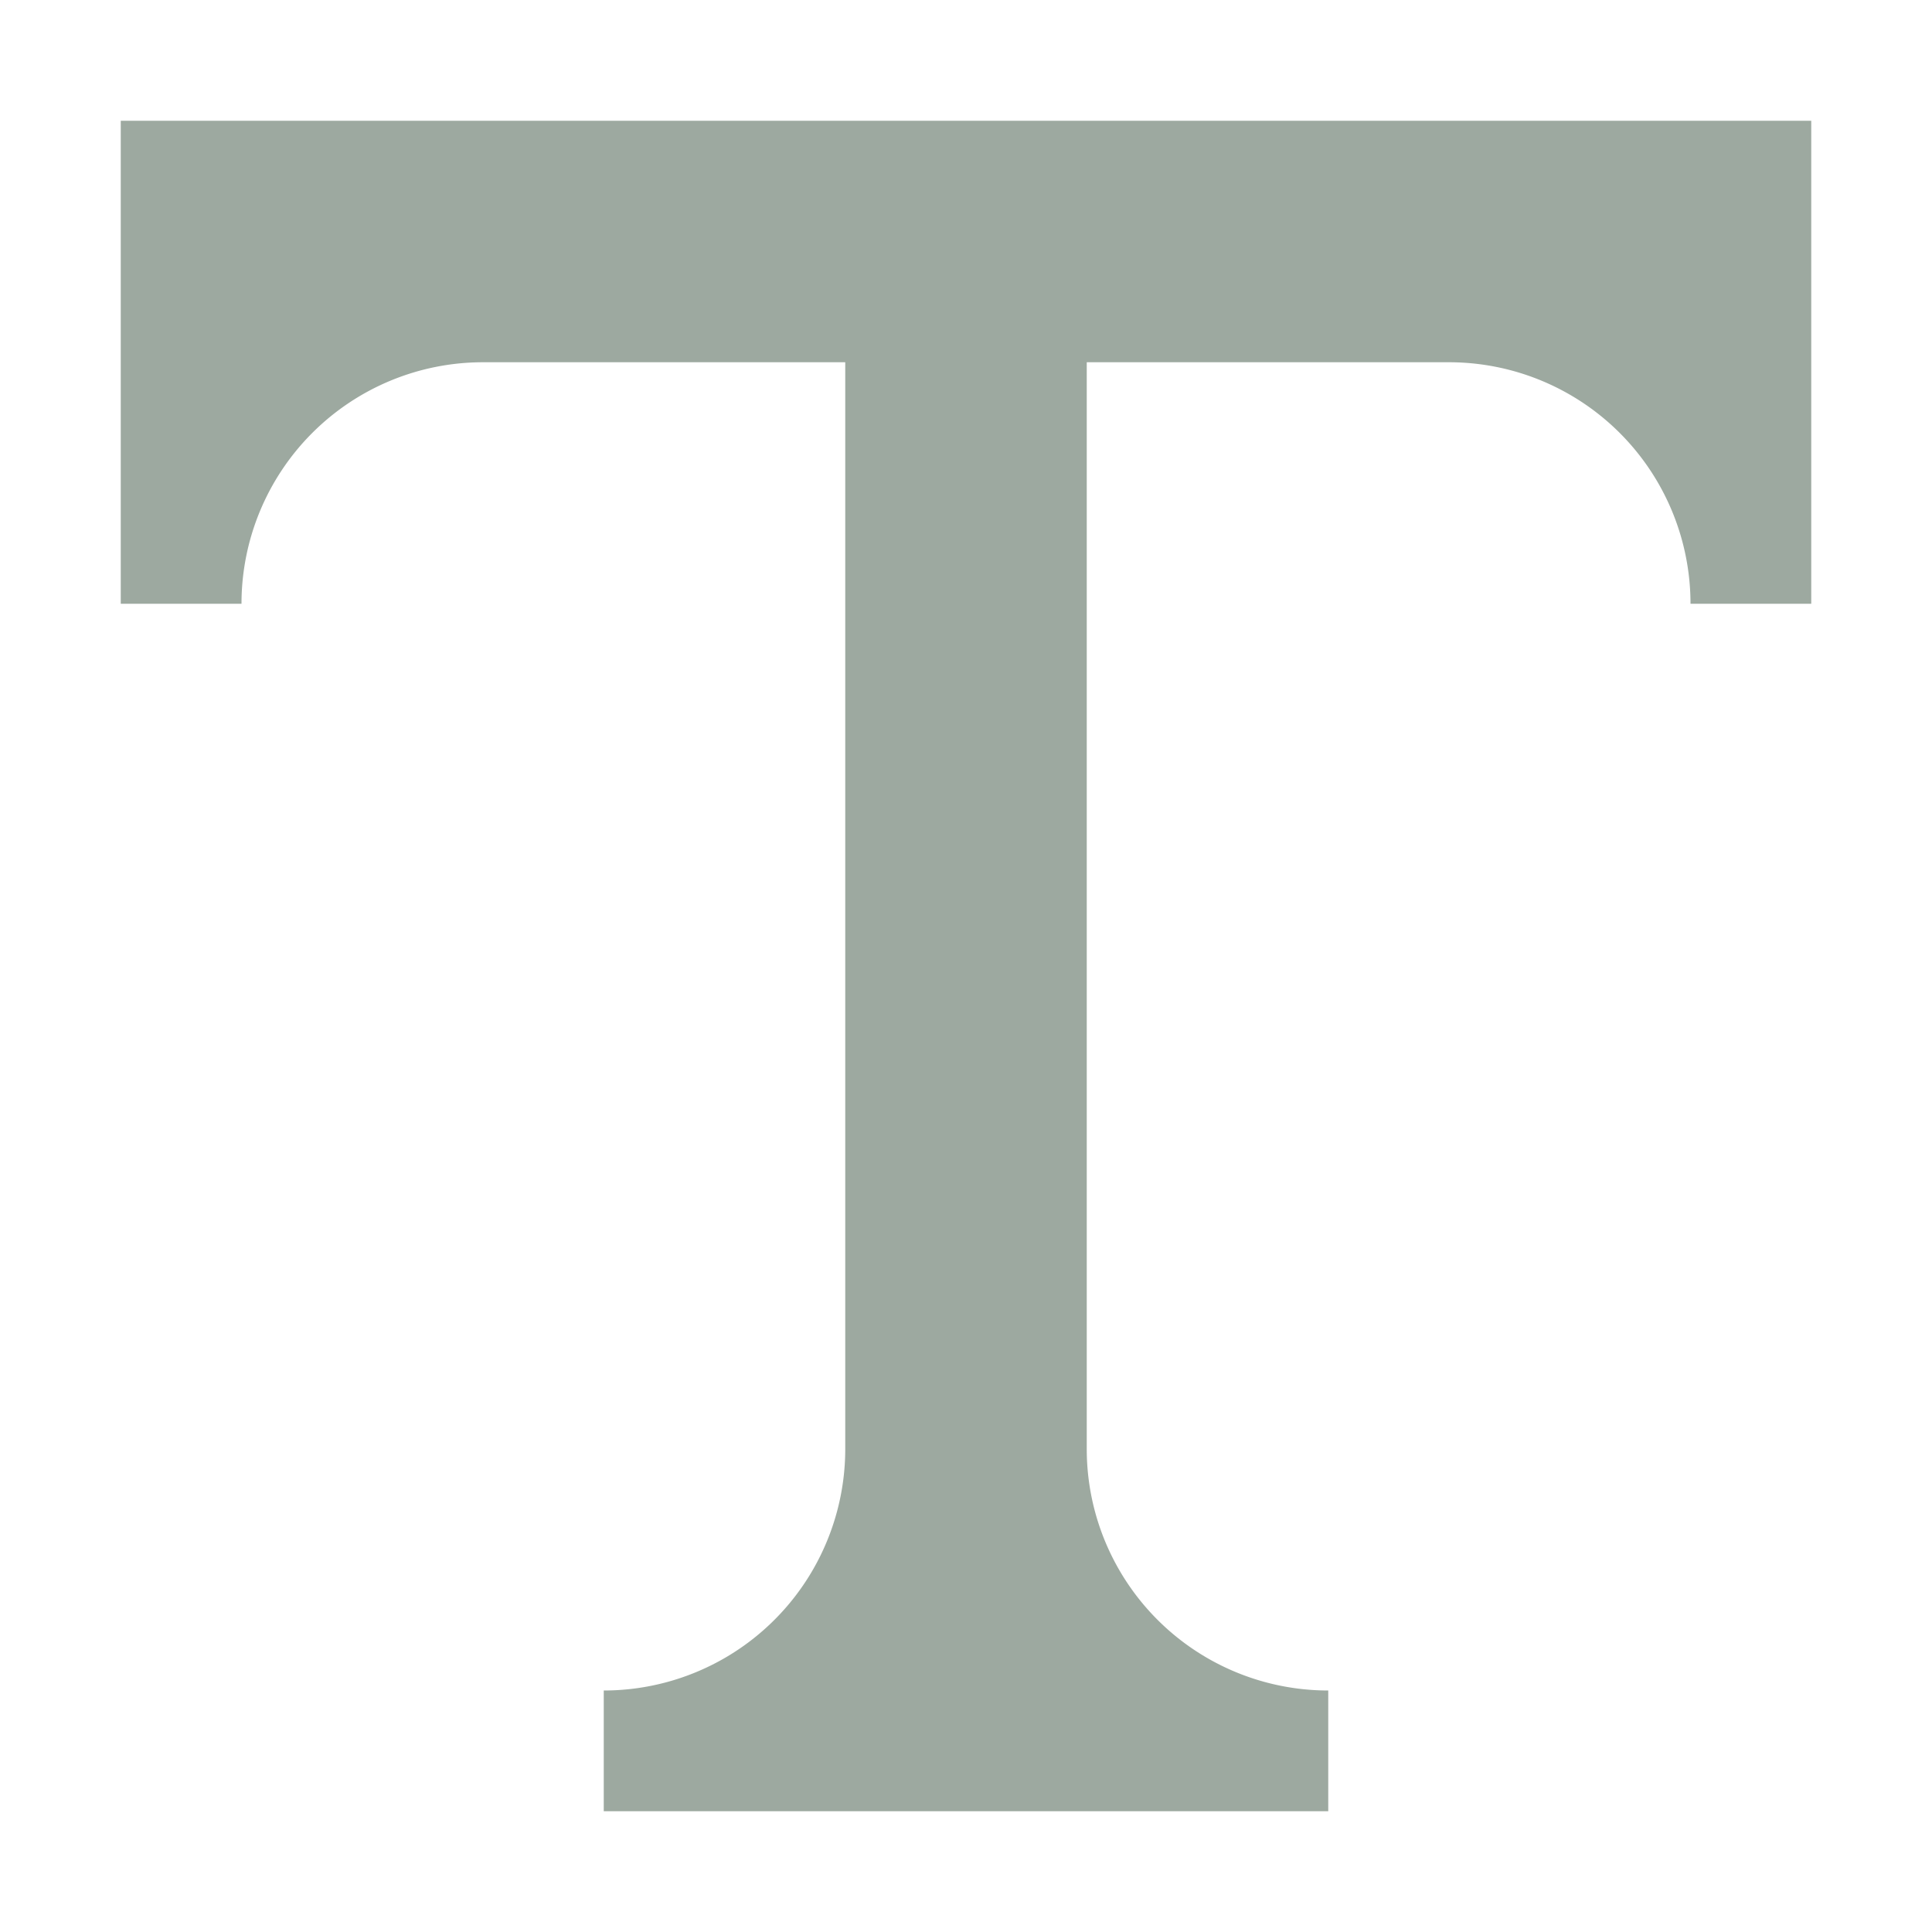 <svg width="16" height="16" viewBox="0 0 16 16" xmlns="http://www.w3.org/2000/svg"><path d="M1 1h14v4h-1a2 2 0 0 0-2-2H9v9a2 2 0 0 0 2 2v1H5v-1a2 2 0 0 0 2-2V3H4a2 2 0 0 0-2 2H1z" fill="#9DA9A0"/></svg>
